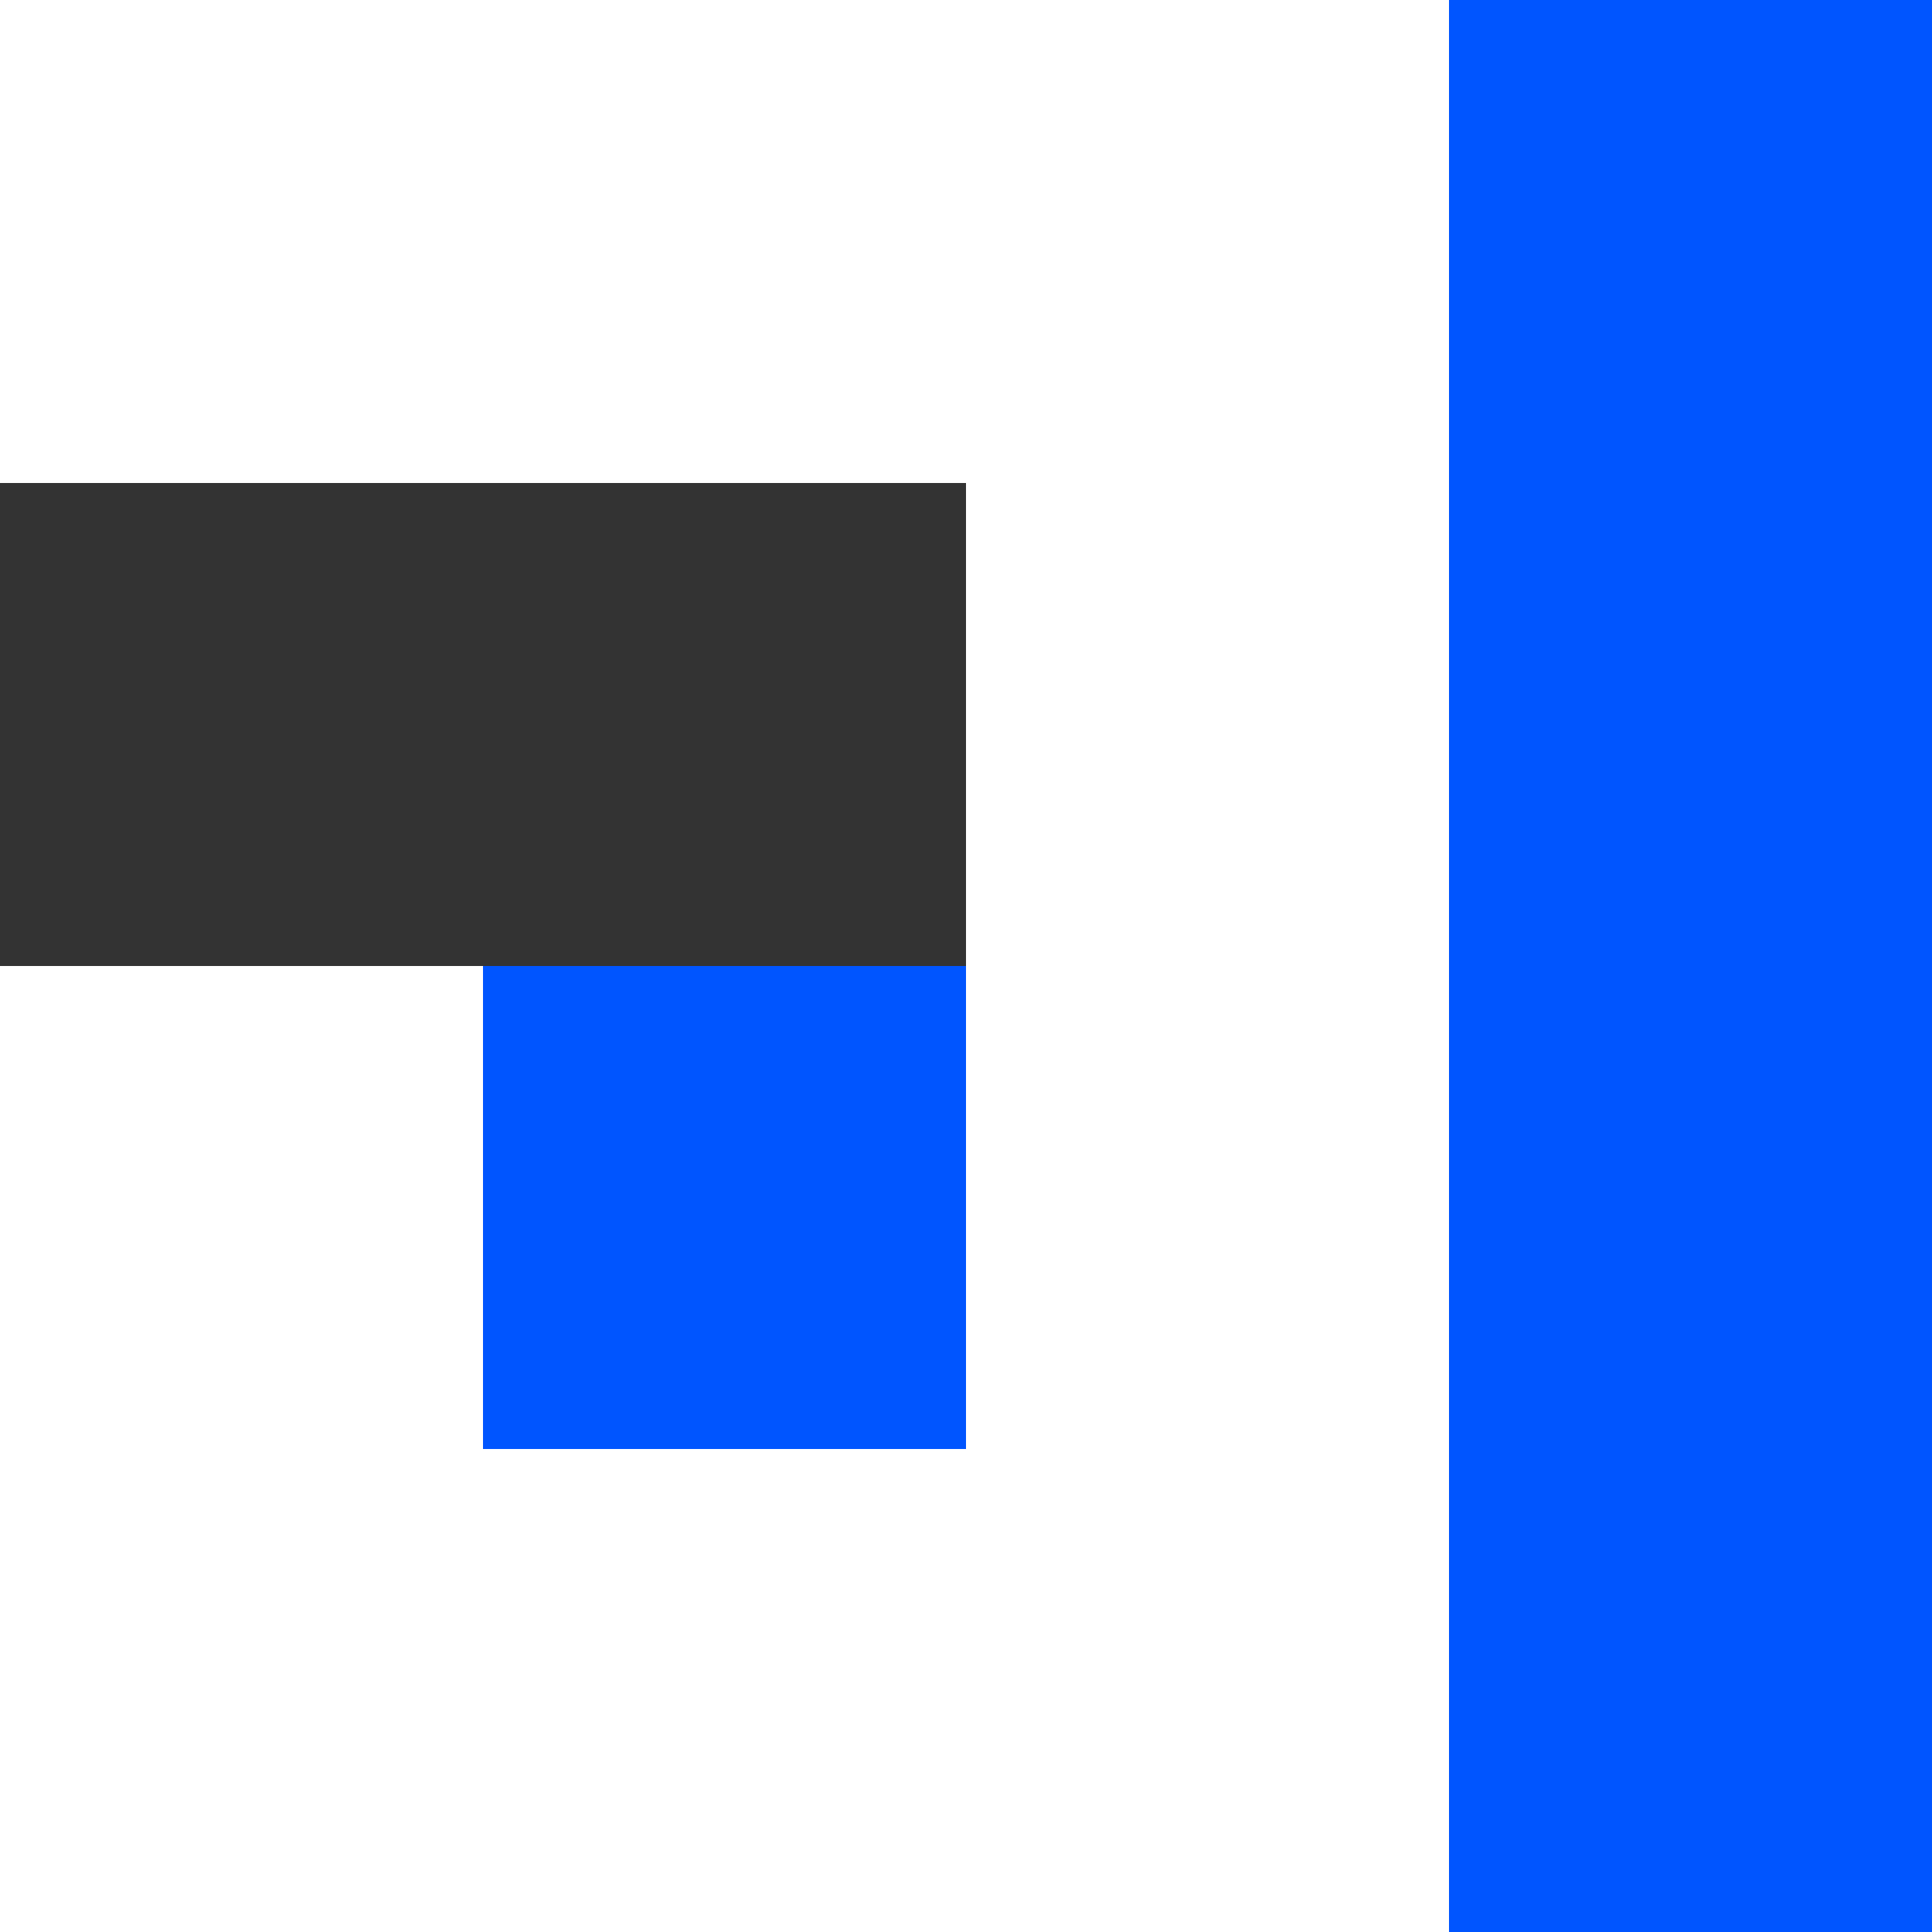 <?xml version="1.0" encoding="utf-8"?>
<svg version="1.1" id="Layer_1" xmlns="http://www.w3.org/2000/svg" xmlns:xlink="http://www.w3.org/1999/xlink" x="0px" y="0px"
	 viewBox="0 0 512 512" style="enable-background:new 0 0 512 512;" xml:space="preserve">
<rect x="0" y="0" width="512" height="512" fill="#333333" stroke="none"/>
<style type="text/css">
	.st0{fill:#0055FF;}
	.st1{fill:#FFFFFF;}
</style>
<polygon class="st0" points="128,0 512,0 512,512 128,512 128,256 256,256 256,384 384,384 384,128 128,128 "/>
<polygon class="st1" points="0,0 384,0 384,512 0,512 0,256 128,256 128,384 256,384 256,128 0,128 "/>
</svg>
